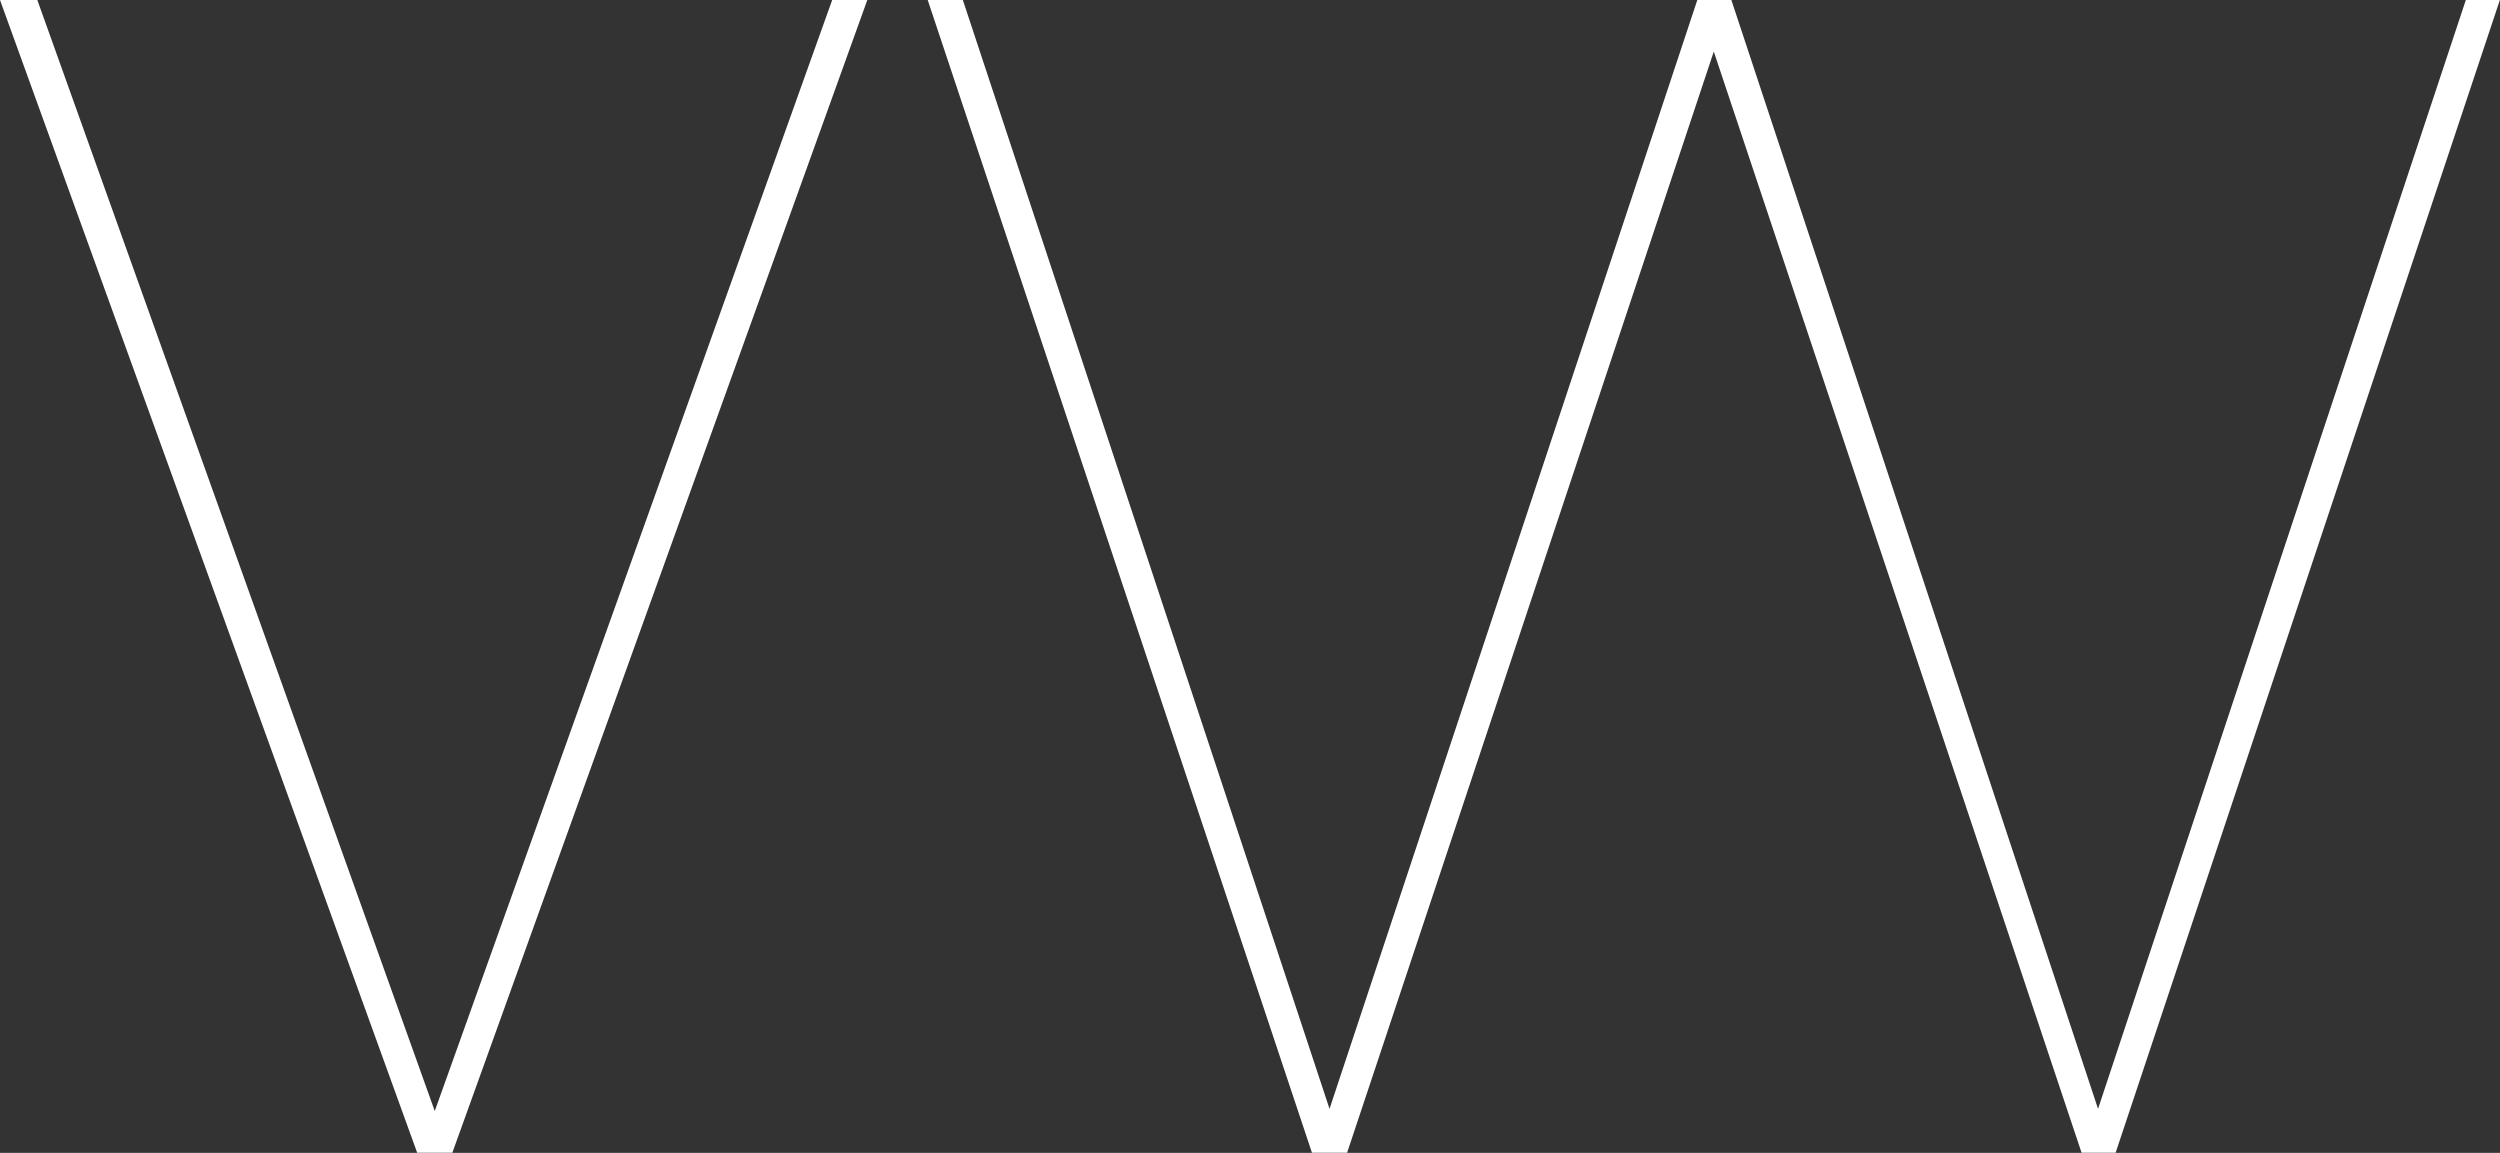 <svg data-v-423bf9ae="" xmlns="http://www.w3.org/2000/svg" viewBox="0 0 130.114 60" class="font"><rect x="0" y="0" width="130.114" height="60" fill="#333333" stroke="none"/><!----><!----><!----><g data-v-423bf9ae="" id="71cd0d44-d477-4fc0-b0f9-4889bb8f5c6f" fill="white" transform="matrix(5.714,0,0,5.714,-1.486,-13.6)"><path d="M7.84 2.38L4.22 12.50L0.60 2.38L0.26 2.38L4.06 12.88L4.38 12.88L8.16 2.38ZM22.72 2.38L19.37 12.48L16.03 2.38L15.72 2.38L12.37 12.48L9.03 2.38L8.71 2.38L12.21 12.88L12.53 12.88L15.87 2.85L19.22 12.88L19.53 12.88L23.03 2.38Z"></path></g><!----><!----></svg>